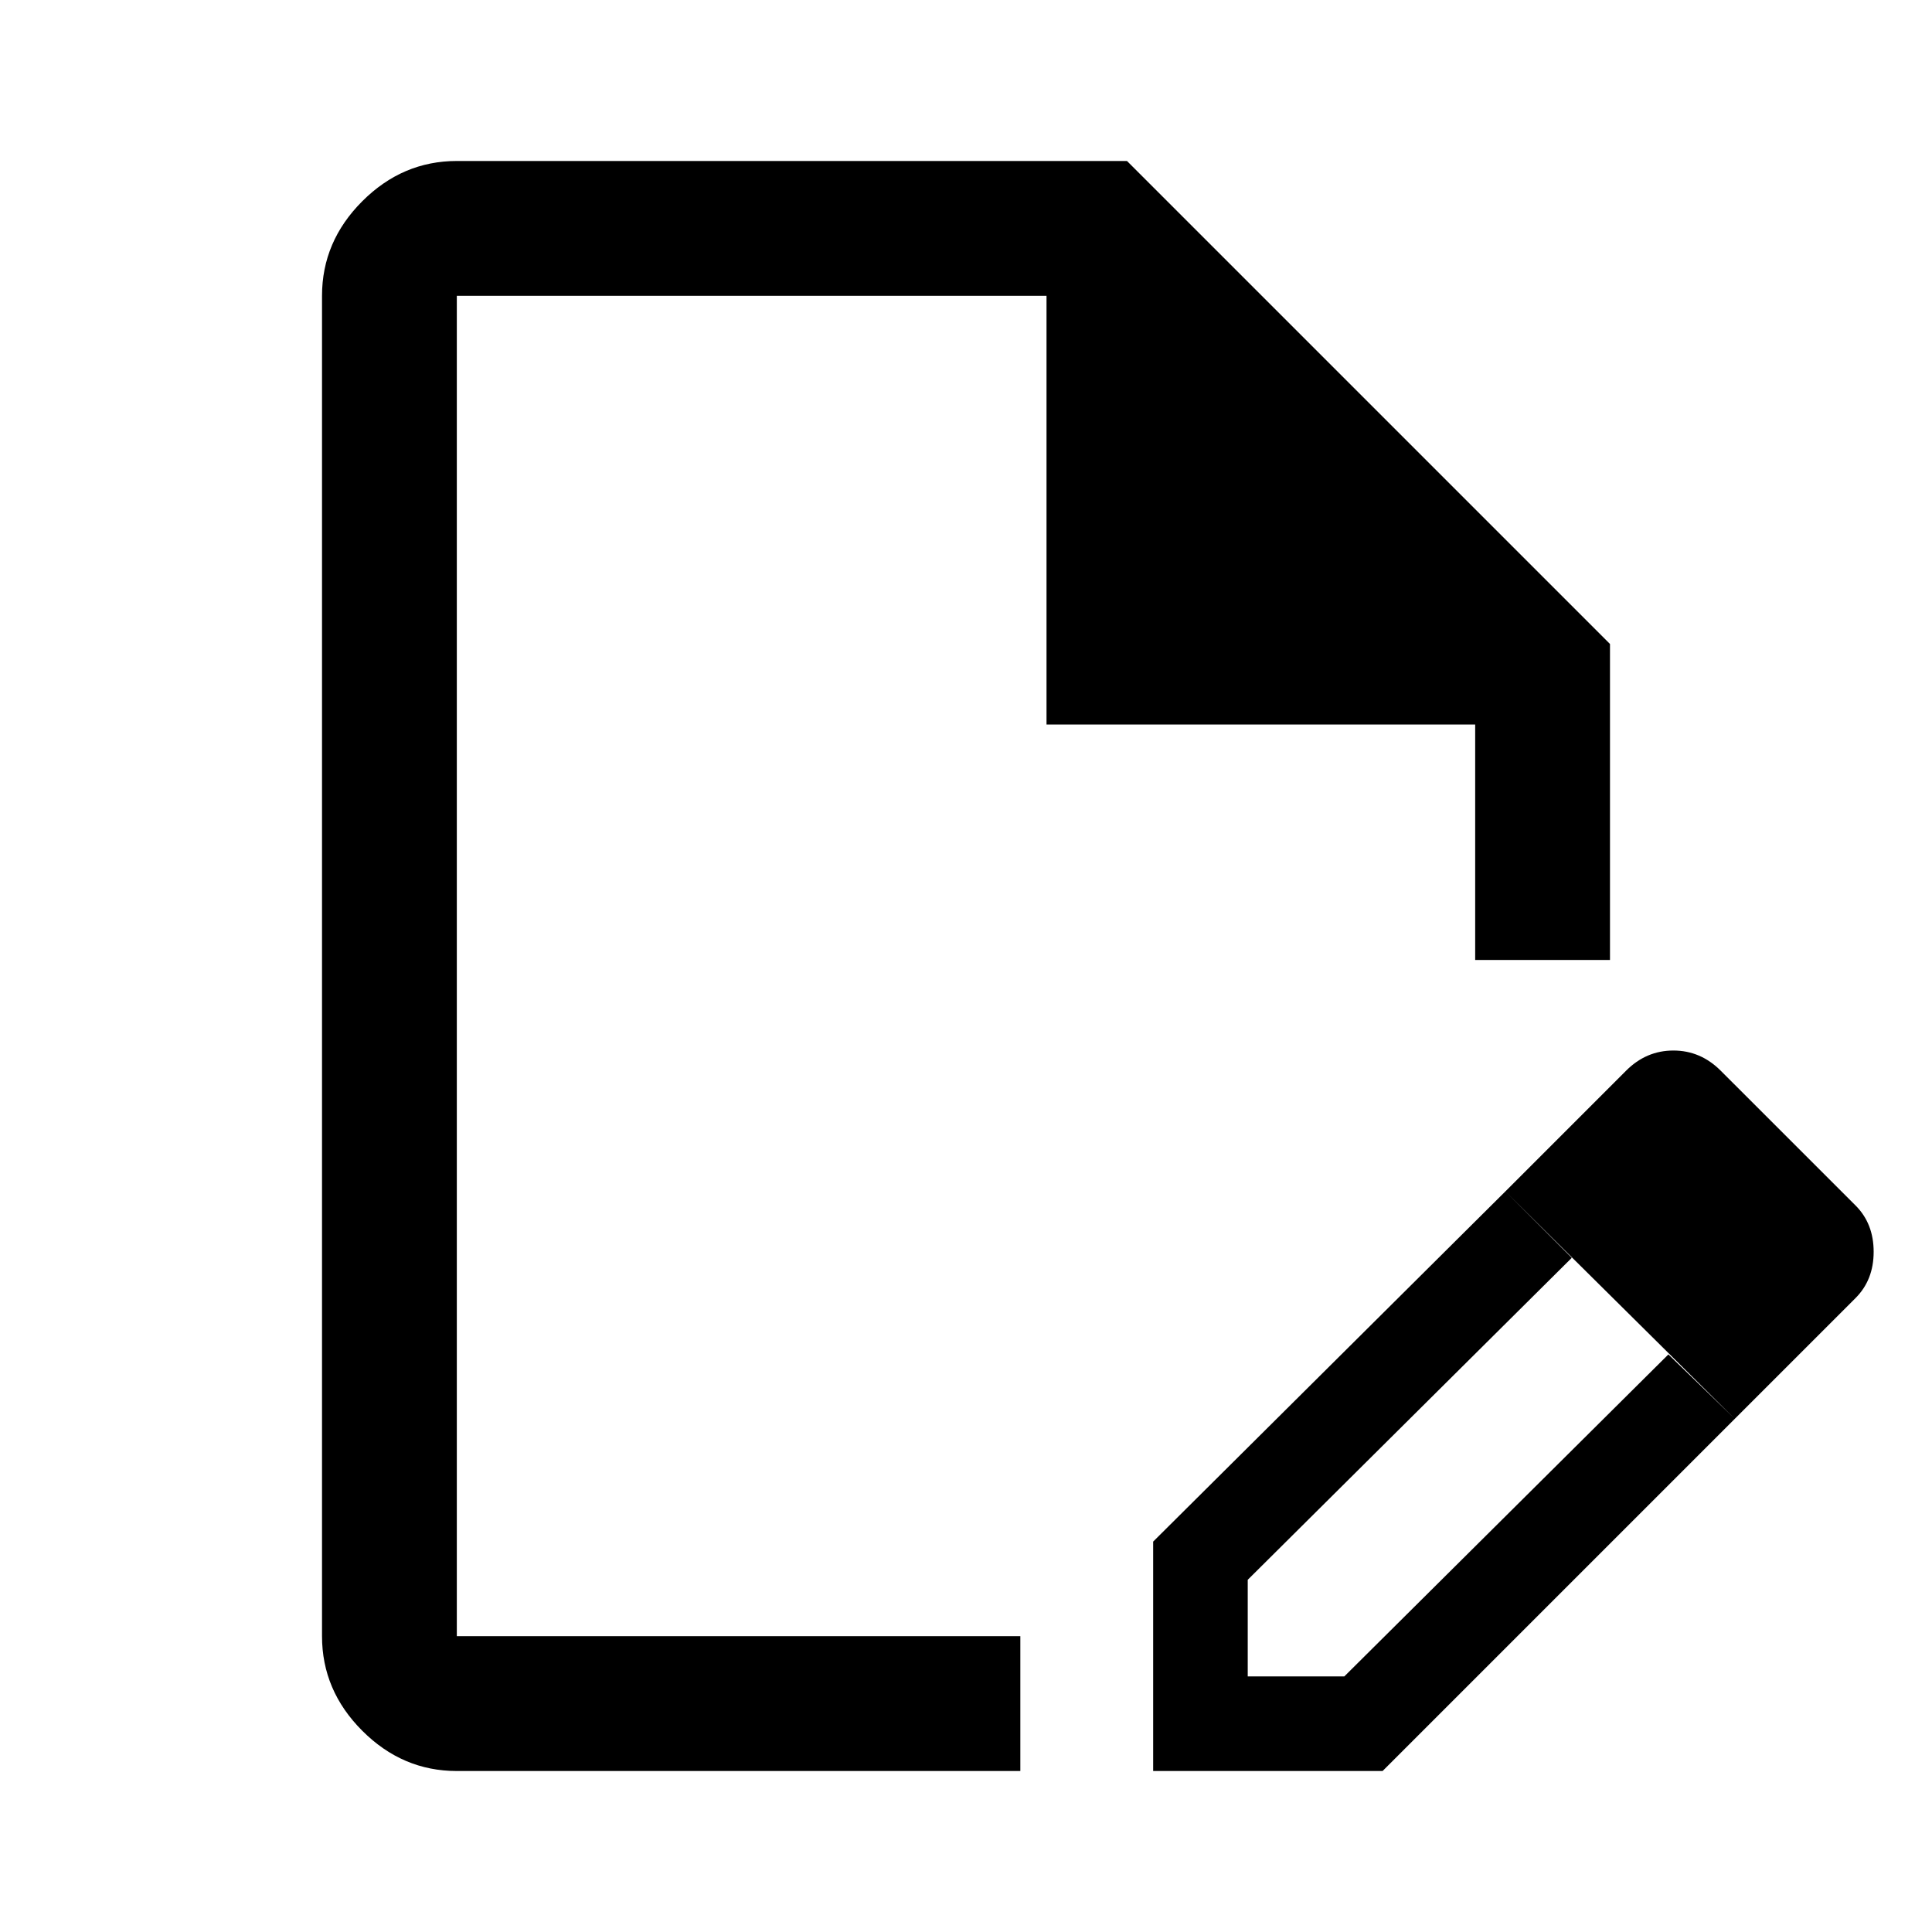 <svg xmlns="http://www.w3.org/2000/svg" height="40" width="40"><path d="M9.458 36.667q-1.125 0-1.958-.834-.833-.833-.833-1.958V6.125q0-1.125.833-1.958.833-.834 1.958-.834h13.875l10 10v6.542h-2.791V15h-8.875V6.125H9.458v27.75h11.667v2.792Zm0-2.792V6.125v27.75Zm21.709-9.208 1.375 1.375-6.709 6.666v2h2l6.709-6.666 1.375 1.333-7.292 7.292h-4.75v-4.75Zm4.75 4.708-4.75-4.708 2.5-2.5q.416-.417.979-.417.562 0 .979.417l2.792 2.791q.375.375.375.959 0 .583-.375.958Z"/></svg>